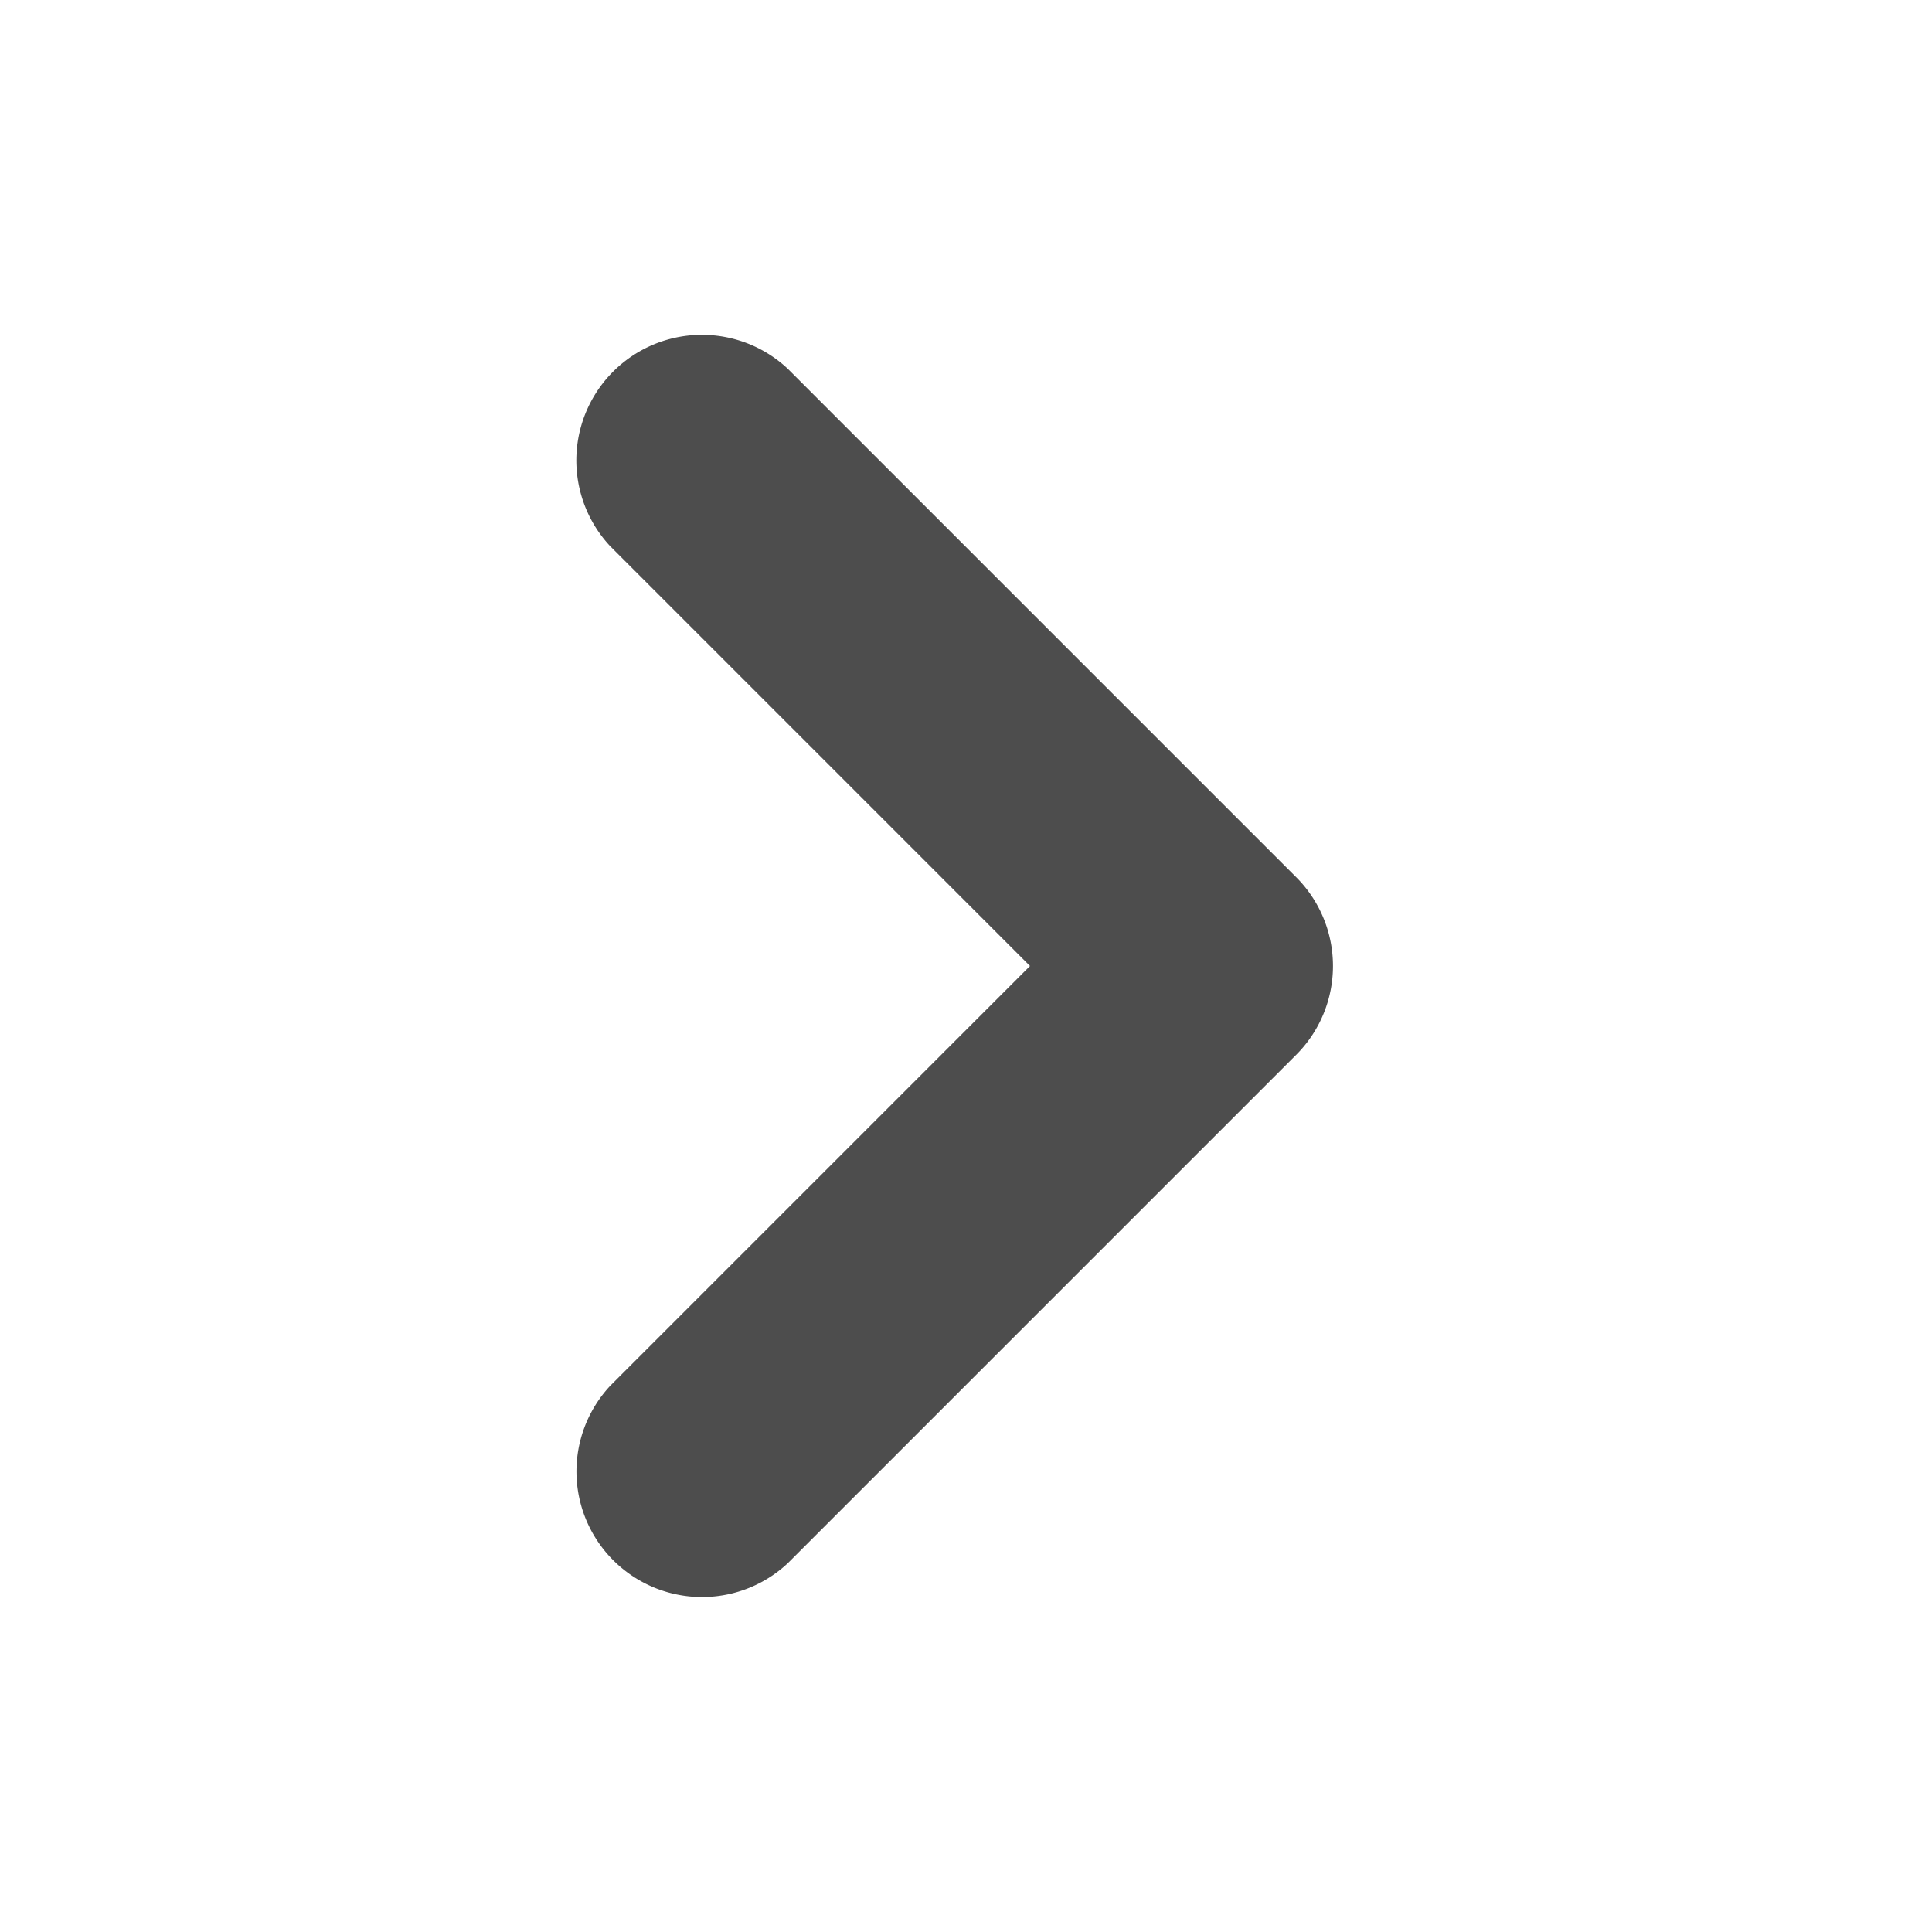 <svg width="16" height="16" viewBox="0 0 16 16" style="shape-rendering: geometricprecision;">
    <path fill-rule="evenodd" fill="#4d4d4d"
          d="M5.054 4.524a1.04 1.04 0 0 1 1.47-1.47l4.211 4.211a1.04 1.04 0 0 1 0 1.47l-4.21 4.21a1.04 1.04 0 0 1-1.47-1.47L8.53 8 5.054 4.524z"></path>
</svg>
